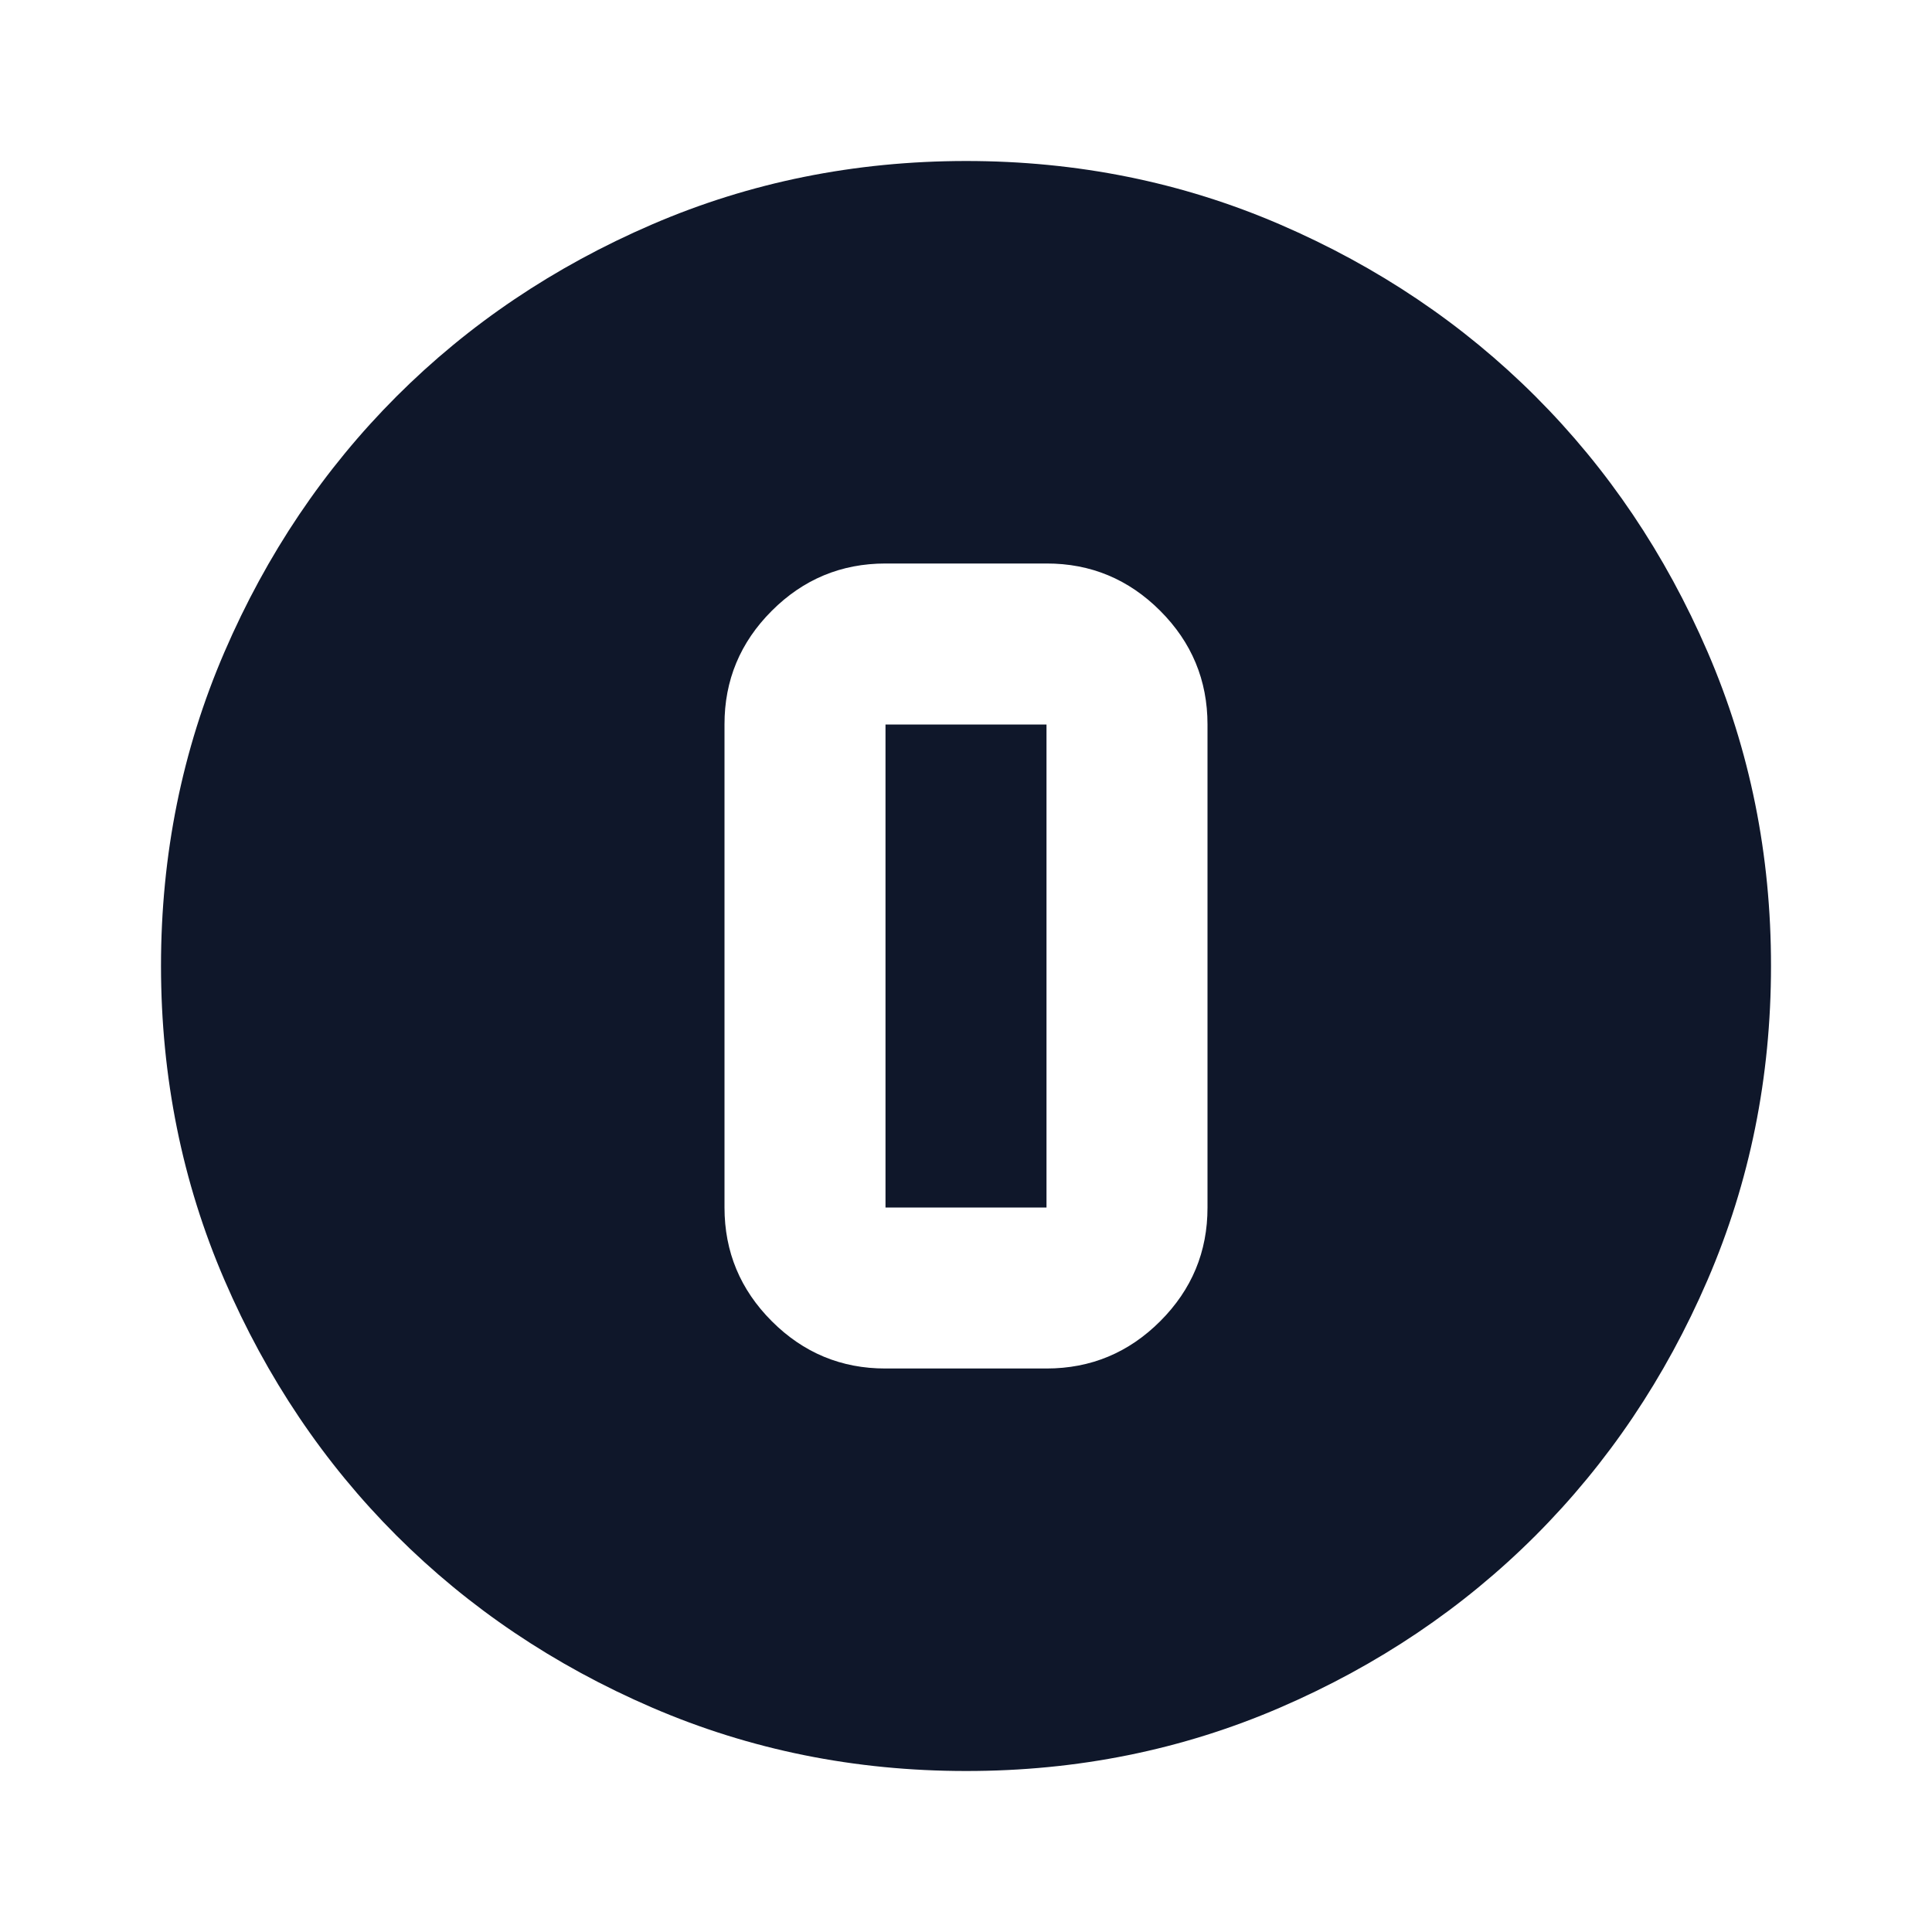 <svg width="24" height="24" viewBox="0 0 24 24" fill="none" xmlns="http://www.w3.org/2000/svg">
<path d="M12 22C10.617 22 9.317 21.737 8.1 21.212C6.883 20.687 5.825 19.974 4.925 19.075C4.025 18.175 3.313 17.117 2.788 15.9C2.263 14.683 2.001 13.383 2 12C2 10.617 2.263 9.317 2.788 8.1C3.313 6.883 4.026 5.825 4.925 4.925C5.825 4.025 6.883 3.313 8.1 2.788C9.317 2.263 10.617 2.001 12 2C13.383 2 14.683 2.263 15.9 2.788C17.117 3.313 18.175 4.026 19.075 4.925C19.975 5.825 20.688 6.883 21.213 8.1C21.738 9.317 22.001 10.617 22 12C22 13.383 21.737 14.683 21.212 15.9C20.687 17.117 19.974 18.175 19.075 19.075C18.175 19.975 17.117 20.688 15.9 21.213C14.683 21.738 13.383 22.001 12 22ZM11 17H13C13.55 17 14.021 16.804 14.413 16.412C14.805 16.02 15.001 15.549 15 15V9C15 8.45 14.804 7.979 14.412 7.587C14.02 7.195 13.549 6.999 13 7H11C10.45 7 9.979 7.196 9.587 7.588C9.195 7.98 8.999 8.451 9 9V15C9 15.55 9.196 16.021 9.588 16.413C9.98 16.805 10.451 17.001 11 17ZM11 9H13V15H11V9Z" fill="#0F172A"/>
</svg>
